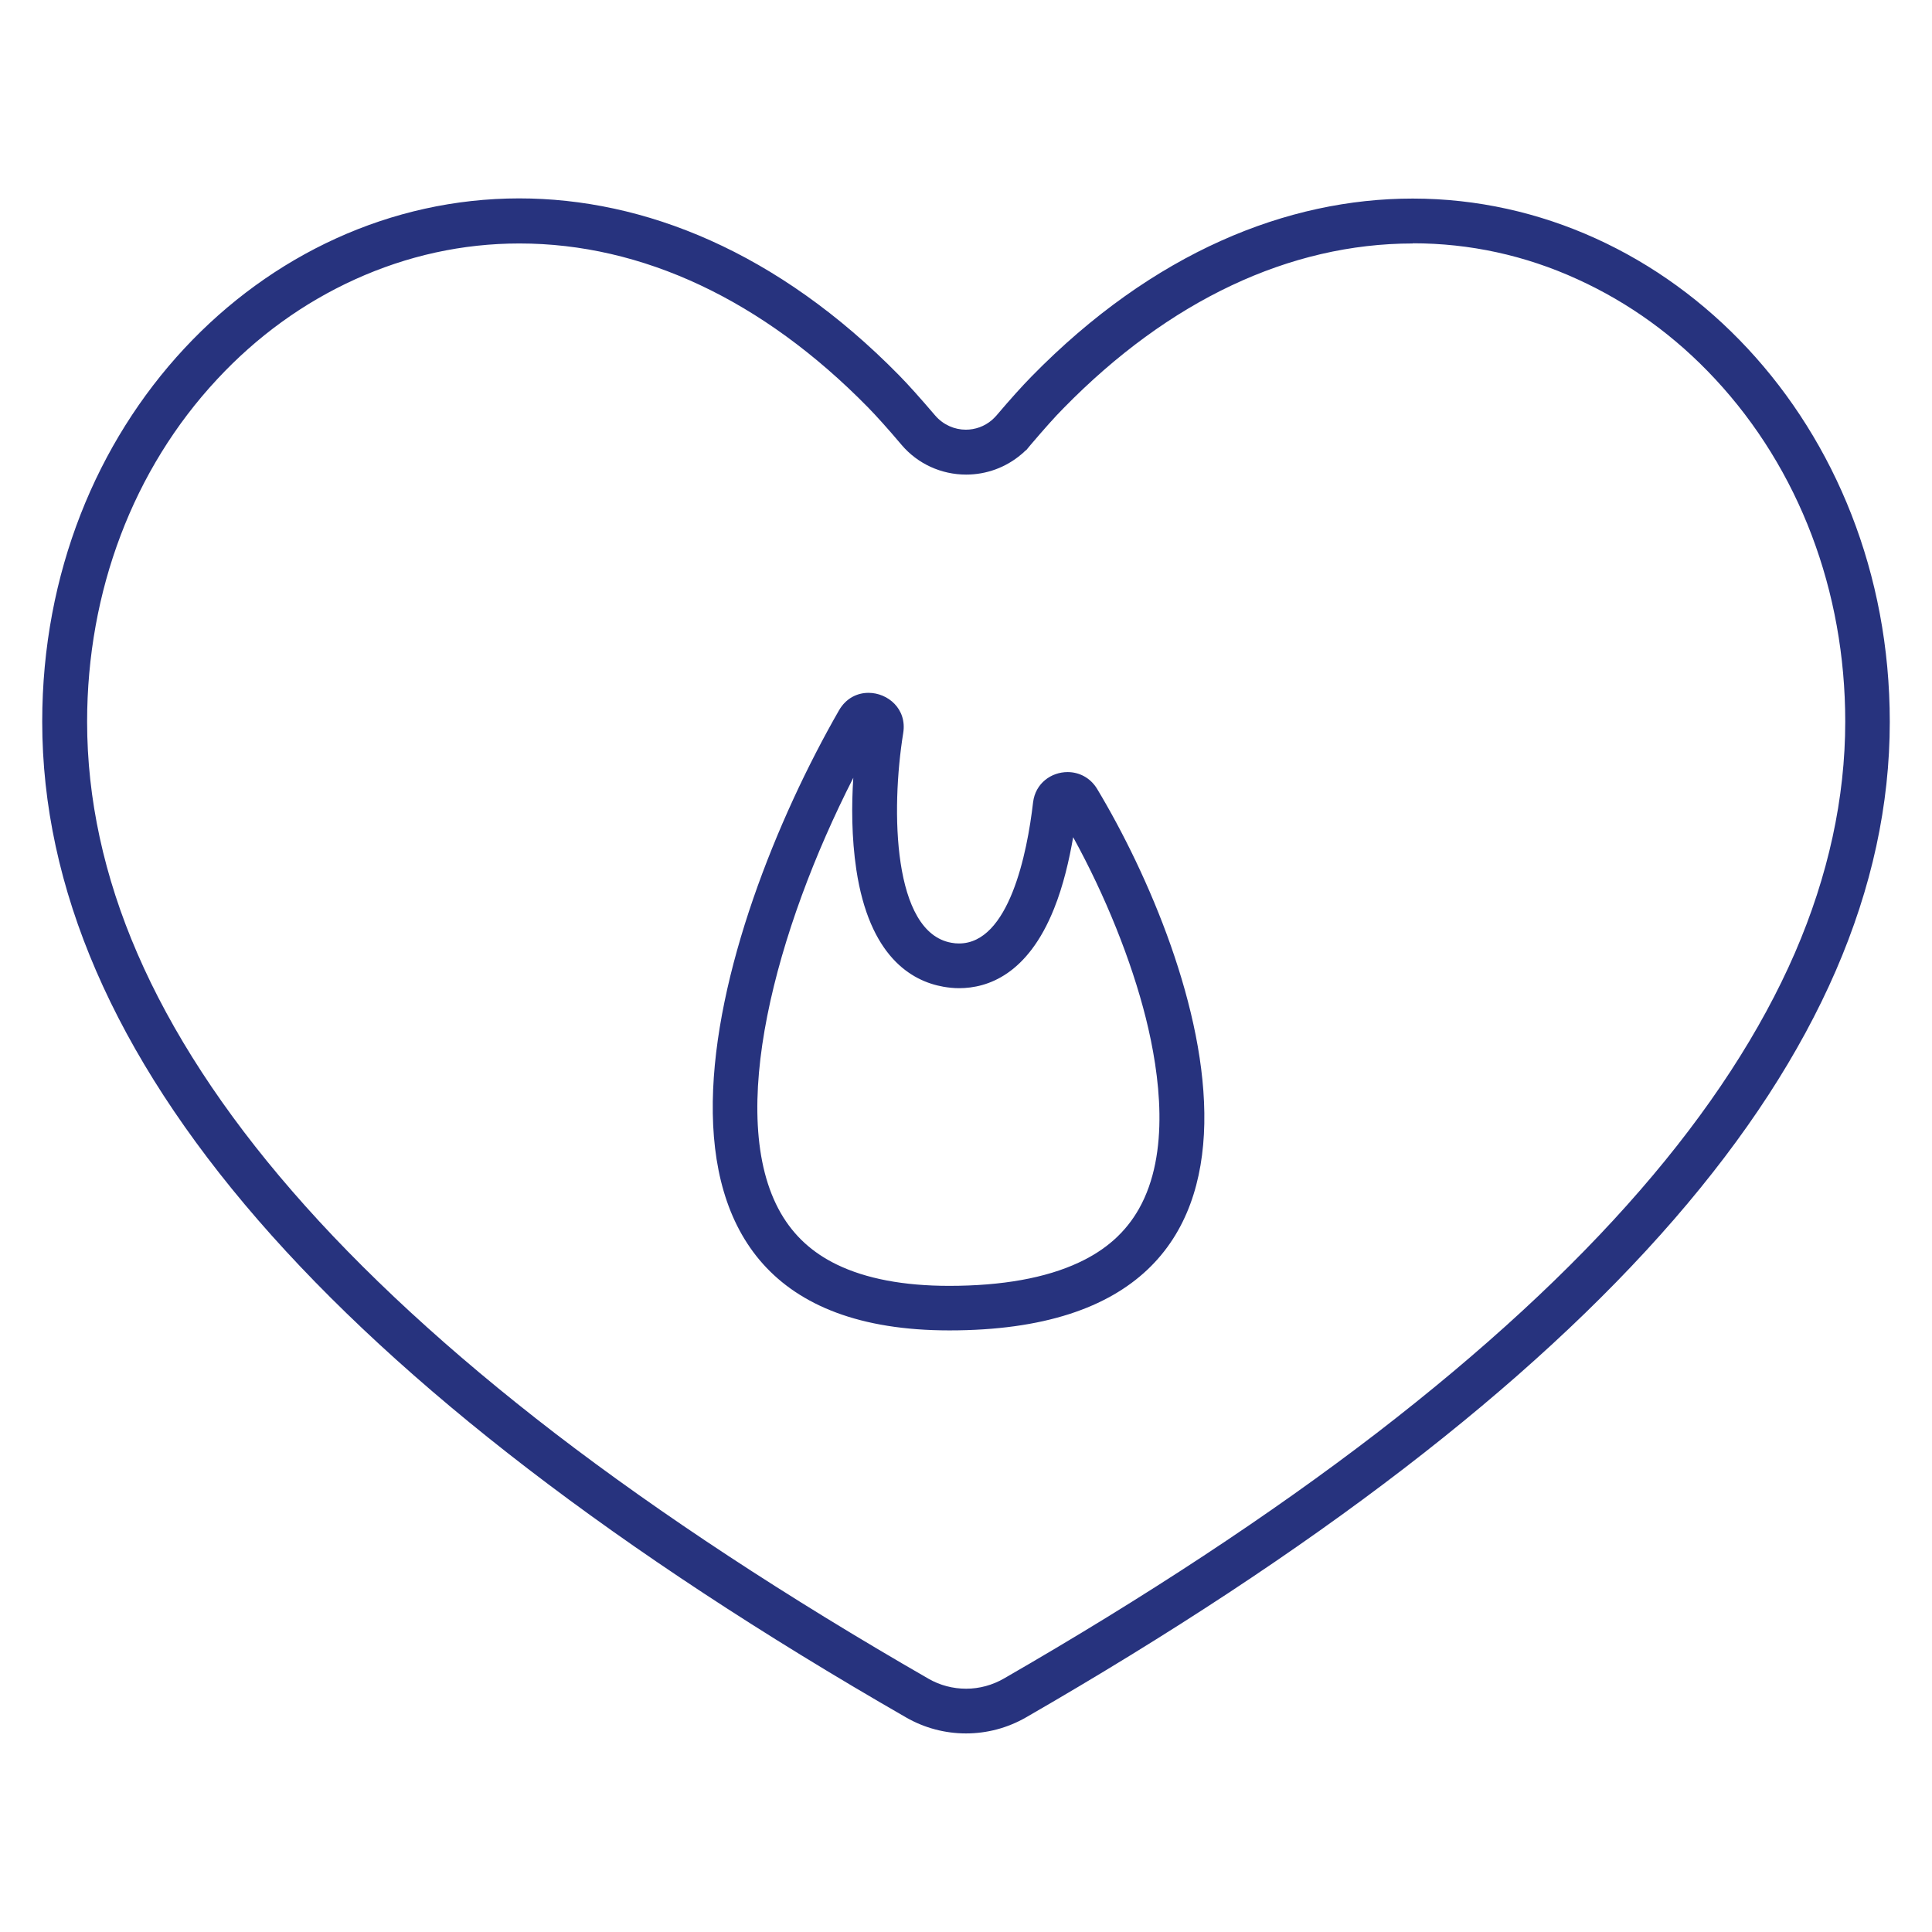 <?xml version="1.0" encoding="utf-8"?>
<!-- Generator: Adobe Illustrator 27.0.0, SVG Export Plug-In . SVG Version: 6.00 Build 0)  -->
<svg version="1.1" id="Capa_1" xmlns="http://www.w3.org/2000/svg" xmlns:xlink="http://www.w3.org/1999/xlink" x="0px" y="0px"
	 viewBox="0 0 1080 1080" style="enable-background:new 0 0 1080 1080;" xml:space="preserve">
<style type="text/css">
	.st0{fill:#27337E;}
</style>
<g>
	<g>
		<path class="st0" d="M789.8,111v25c31.7,0,62.7,6.7,92,20.1c28.8,13.1,54.7,31.8,77,55.8c46.9,50.4,72.7,118.4,72.7,191.5
			c0,42.7-9.5,86.2-28.1,129.2c-19,43.8-48.1,88.5-86.5,132.7c-38.9,44.9-88.5,90.5-147.2,135.7c-59.2,45.5-129.3,91.7-208.5,137.3
			c-6.4,3.7-13.7,5.7-21.1,5.7c-7.4,0-14.7-1.9-21.1-5.6c-79.1-45.5-149.3-91.6-208.5-137c-58.7-45.1-108.3-90.7-147.2-135.6
			c-38.4-44.2-67.5-88.9-86.5-132.8c-18.7-43.1-28.1-86.6-28.1-129.5c0-73.1,25.8-141.2,72.7-191.5c22.3-24,48.2-42.7,77-55.8
			c29.3-13.3,60.2-20.1,92-20.1c68.6,0,135.9,31.6,194.7,91.5c4.8,4.9,11.2,12,18.9,21.1c9,10.6,22.2,16.6,36.1,16.6
			c11.3,0,22.2-4,30.8-11.3l0,0l0,0c0.8-0.6,1.5-1.3,2.2-2l0.6-0.4l2.4-2.9c7.6-8.9,13.7-15.8,18.4-20.5
			c58.9-60.2,126.4-92.1,195.3-92.1L789.8,111 M789.7,111c-70,0-145,29.9-213.2,99.6c-5.1,5.2-11.6,12.4-19.5,21.7l0,0
			c-0.8,0.9-1.6,1.7-2.5,2.5c-4.2,3.6-9.4,5.4-14.6,5.4c-6.3,0-12.6-2.7-17.1-7.9c-8.2-9.6-14.9-17.1-20.1-22.4
			c-68-69.3-142.7-99-212.5-99C146.5,111,23.6,237.1,23.6,403.4c0,186,160.9,371.5,482.8,556.6c10.4,6,22,9,33.6,9
			c11.6,0,23.2-3,33.6-9c321.9-185.5,482.8-371,482.8-556.5C1056.4,237.1,933.5,111,789.7,111L789.7,111z"/>
	</g>
	<g>
		<path class="st0" d="M477,434.8c-1,15.1-1,33.4,1.7,51.4c7.3,48.2,30.5,62.2,48.7,65.4c2.9,0.5,5.8,0.8,8.7,0.8
			c16.1,0,38.4-7.7,53.1-44.4c5.2-12.9,8.5-27.3,10.7-40c18,32.7,32.5,68.8,40.6,101c7.9,31.6,13.7,75.7-3.8,106.7
			c-7.4,13.1-18.4,23-33.7,30.1c-18.4,8.6-42.8,13-72.4,13c-25.4,0-46.5-4-62.8-11.9c-13.8-6.7-24-16.1-31.3-28.7
			C405.3,624,434,519.1,477,434.8 M485.5,387.3c-6.3,0-12.6,3-16.5,9.8c-69.5,121.1-139.2,346.6,61.7,346.6
			c212.6,0,139.9-207.3,82.6-302.7c-3.9-6.4-10.2-9.4-16.5-9.4c-9.1,0-18,6.2-19.3,16.9c-3.3,28.6-13.5,78.9-41.4,78.9
			c-1.4,0-2.8-0.1-4.3-0.4c-32.7-5.8-33.9-73.9-26.9-117.2C507.1,396.3,496.3,387.3,485.5,387.3L485.5,387.3z"/>
	</g>
</g>
</svg>
